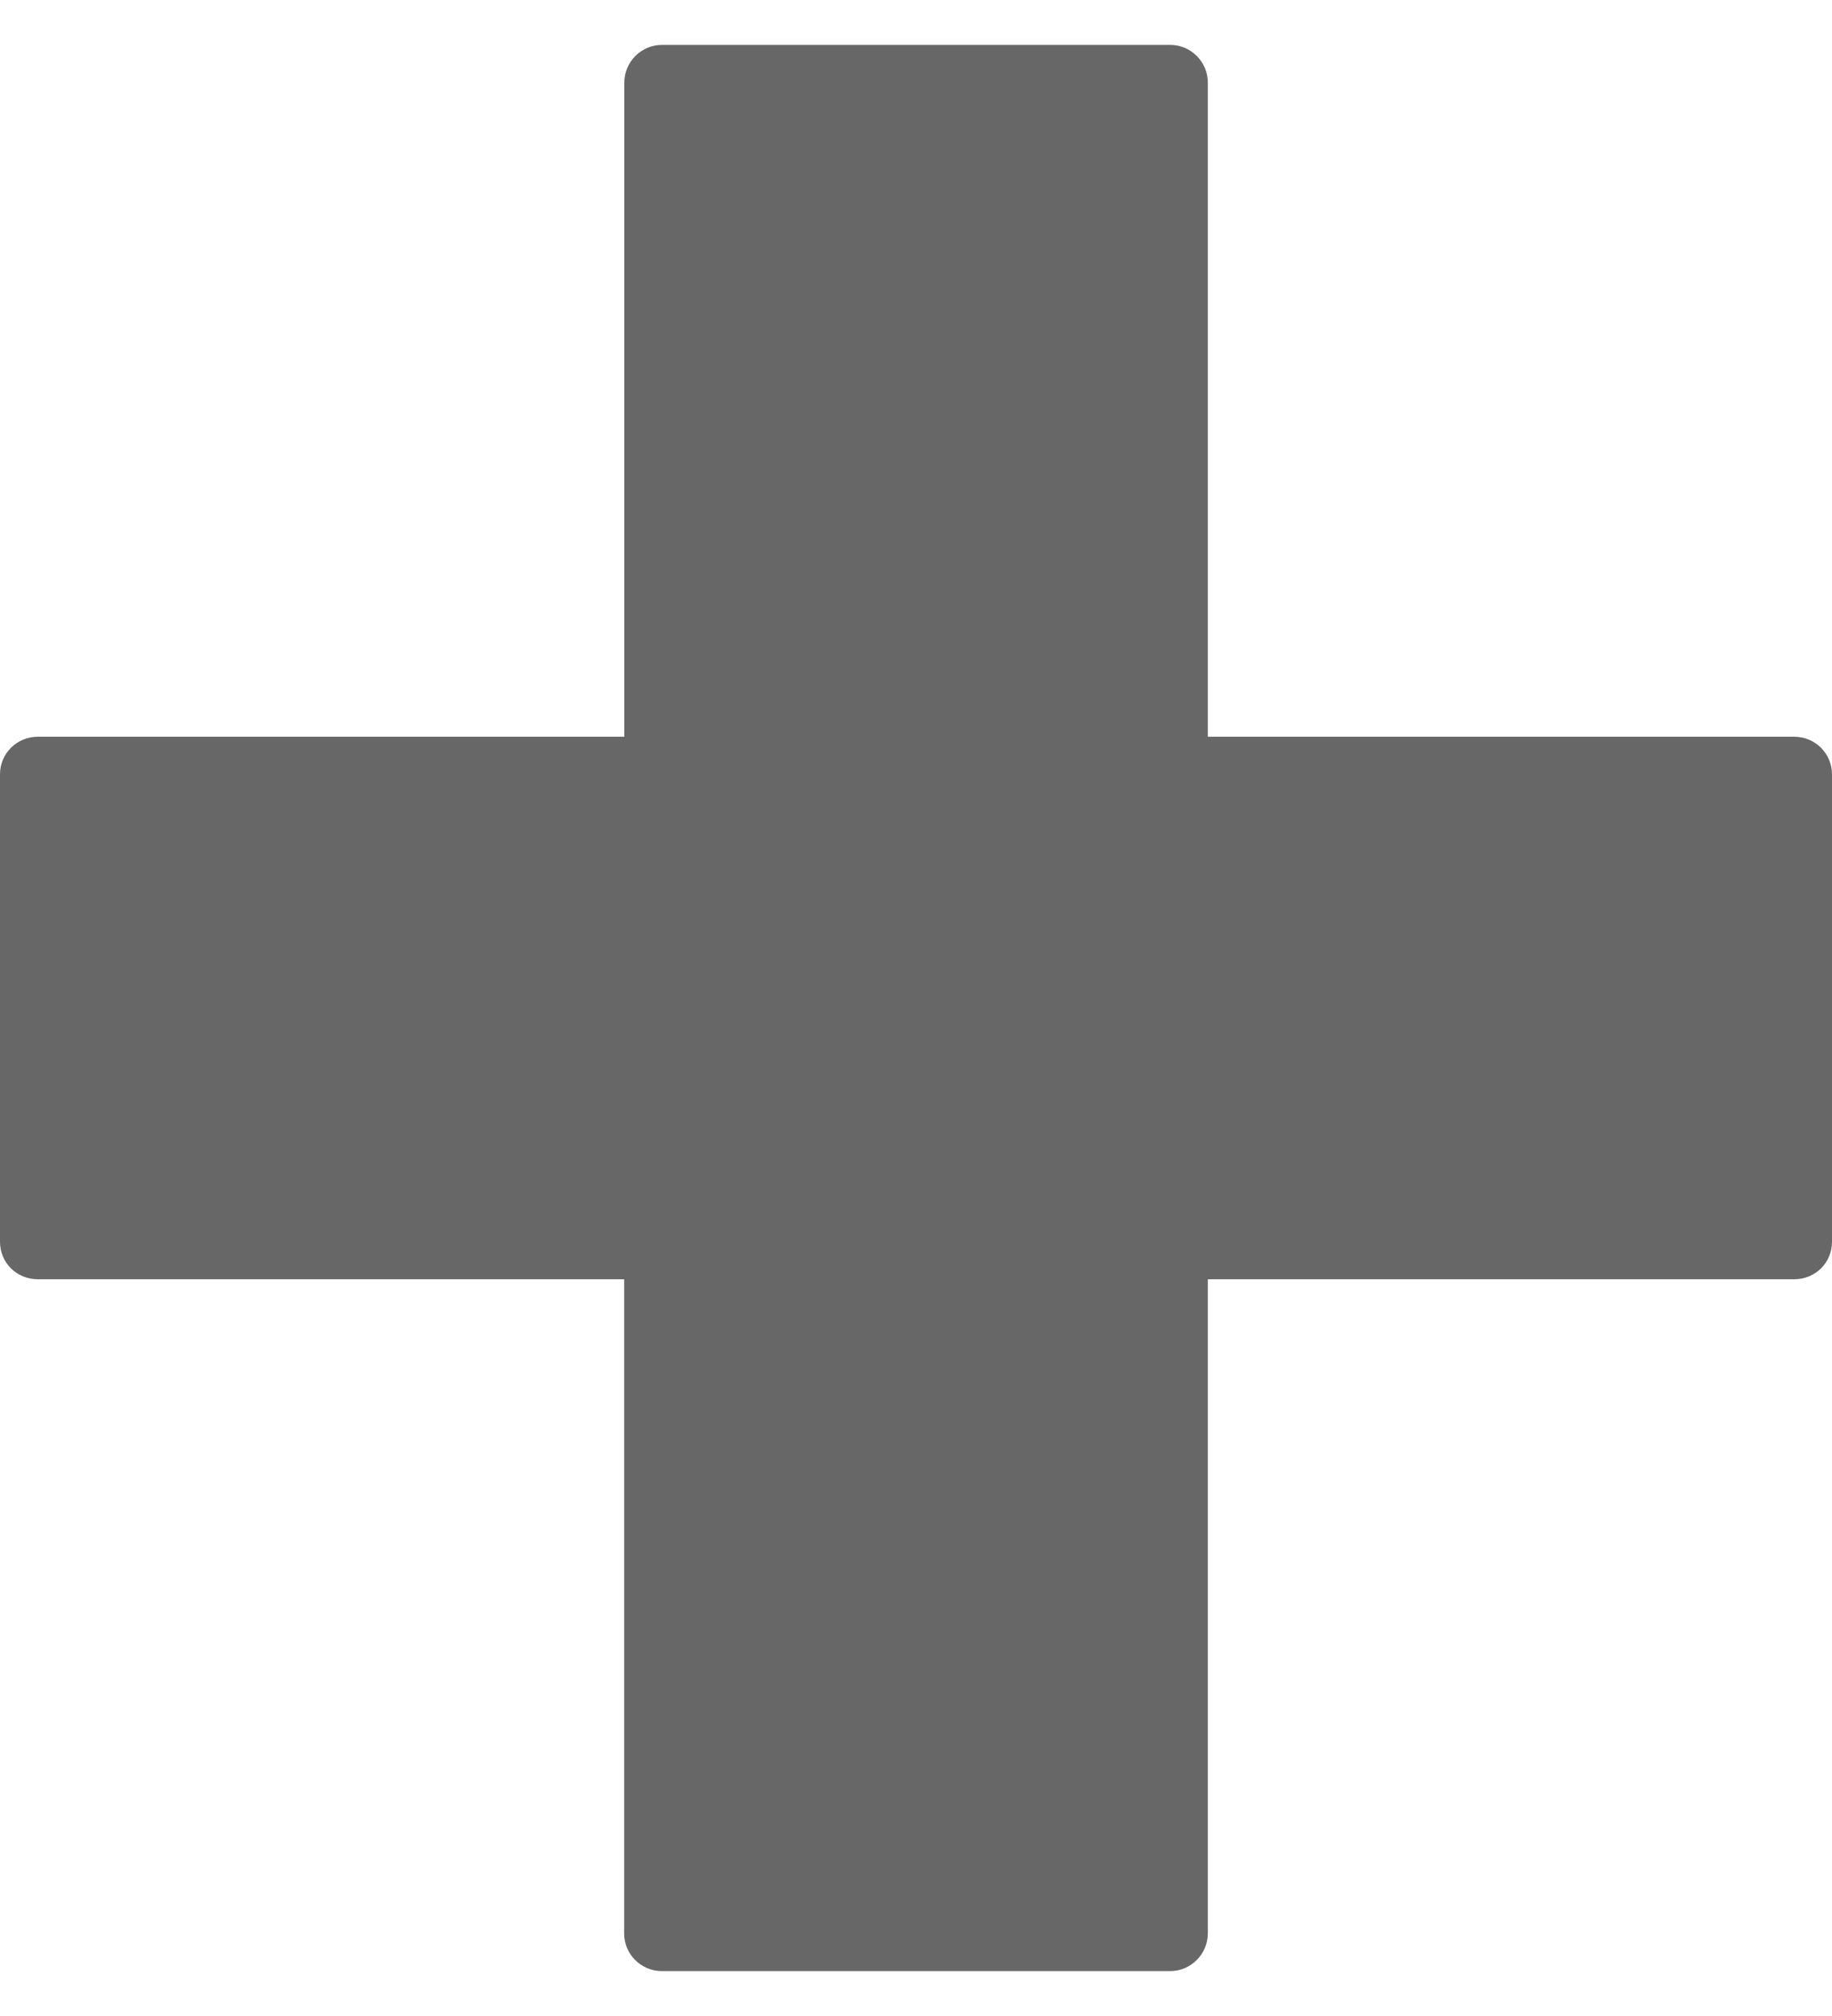 <?xml version="1.0" encoding="utf-8"?>
<!-- Generator: Adobe Illustrator 15.1.0, SVG Export Plug-In . SVG Version: 6.00 Build 0)  -->
<!DOCTYPE svg PUBLIC "-//W3C//DTD SVG 1.1//EN" "http://www.w3.org/Graphics/SVG/1.1/DTD/svg11.dtd">
<svg version="1.1" id="Layer_1" xmlns="http://www.w3.org/2000/svg" xmlns:xlink="http://www.w3.org/1999/xlink" x="0px" y="0px"
	 width="10px" height="11px" viewBox="0 0 10 11" enable-background="new 0 0 10 11" xml:space="preserve">
<g>
	<g>
		<path fill="#666766" d="M0.206,4.226h3.407V0.451h2.774v3.774h3.407v2.55H6.387v3.773H3.613V6.775H0.206V4.226z"/>
		<path fill="#666766" d="M6.387,10.755H3.613c-0.114,0-0.206-0.092-0.206-0.205V6.98H0.206C0.092,6.98,0,6.891,0,6.775v-2.55
			C0,4.111,0.092,4.02,0.206,4.02h3.202V0.451c0-0.114,0.092-0.206,0.206-0.206h2.774c0.112,0,0.205,0.092,0.205,0.206V4.02h3.201
			C9.908,4.02,10,4.111,10,4.226v2.549C10,6.891,9.908,6.98,9.794,6.98H6.593v3.568C6.593,10.663,6.5,10.755,6.387,10.755z
			 M3.818,10.344h2.364V6.775c0-0.113,0.092-0.207,0.204-0.207h3.202V4.431H6.387c-0.113,0-0.205-0.092-0.205-0.205v-3.57H3.818
			v3.569c0,0.113-0.092,0.205-0.206,0.205H0.411v2.138h3.202c0.114,0,0.206,0.094,0.206,0.207L3.818,10.344L3.818,10.344z"/>
	</g>
</g>
</svg>
